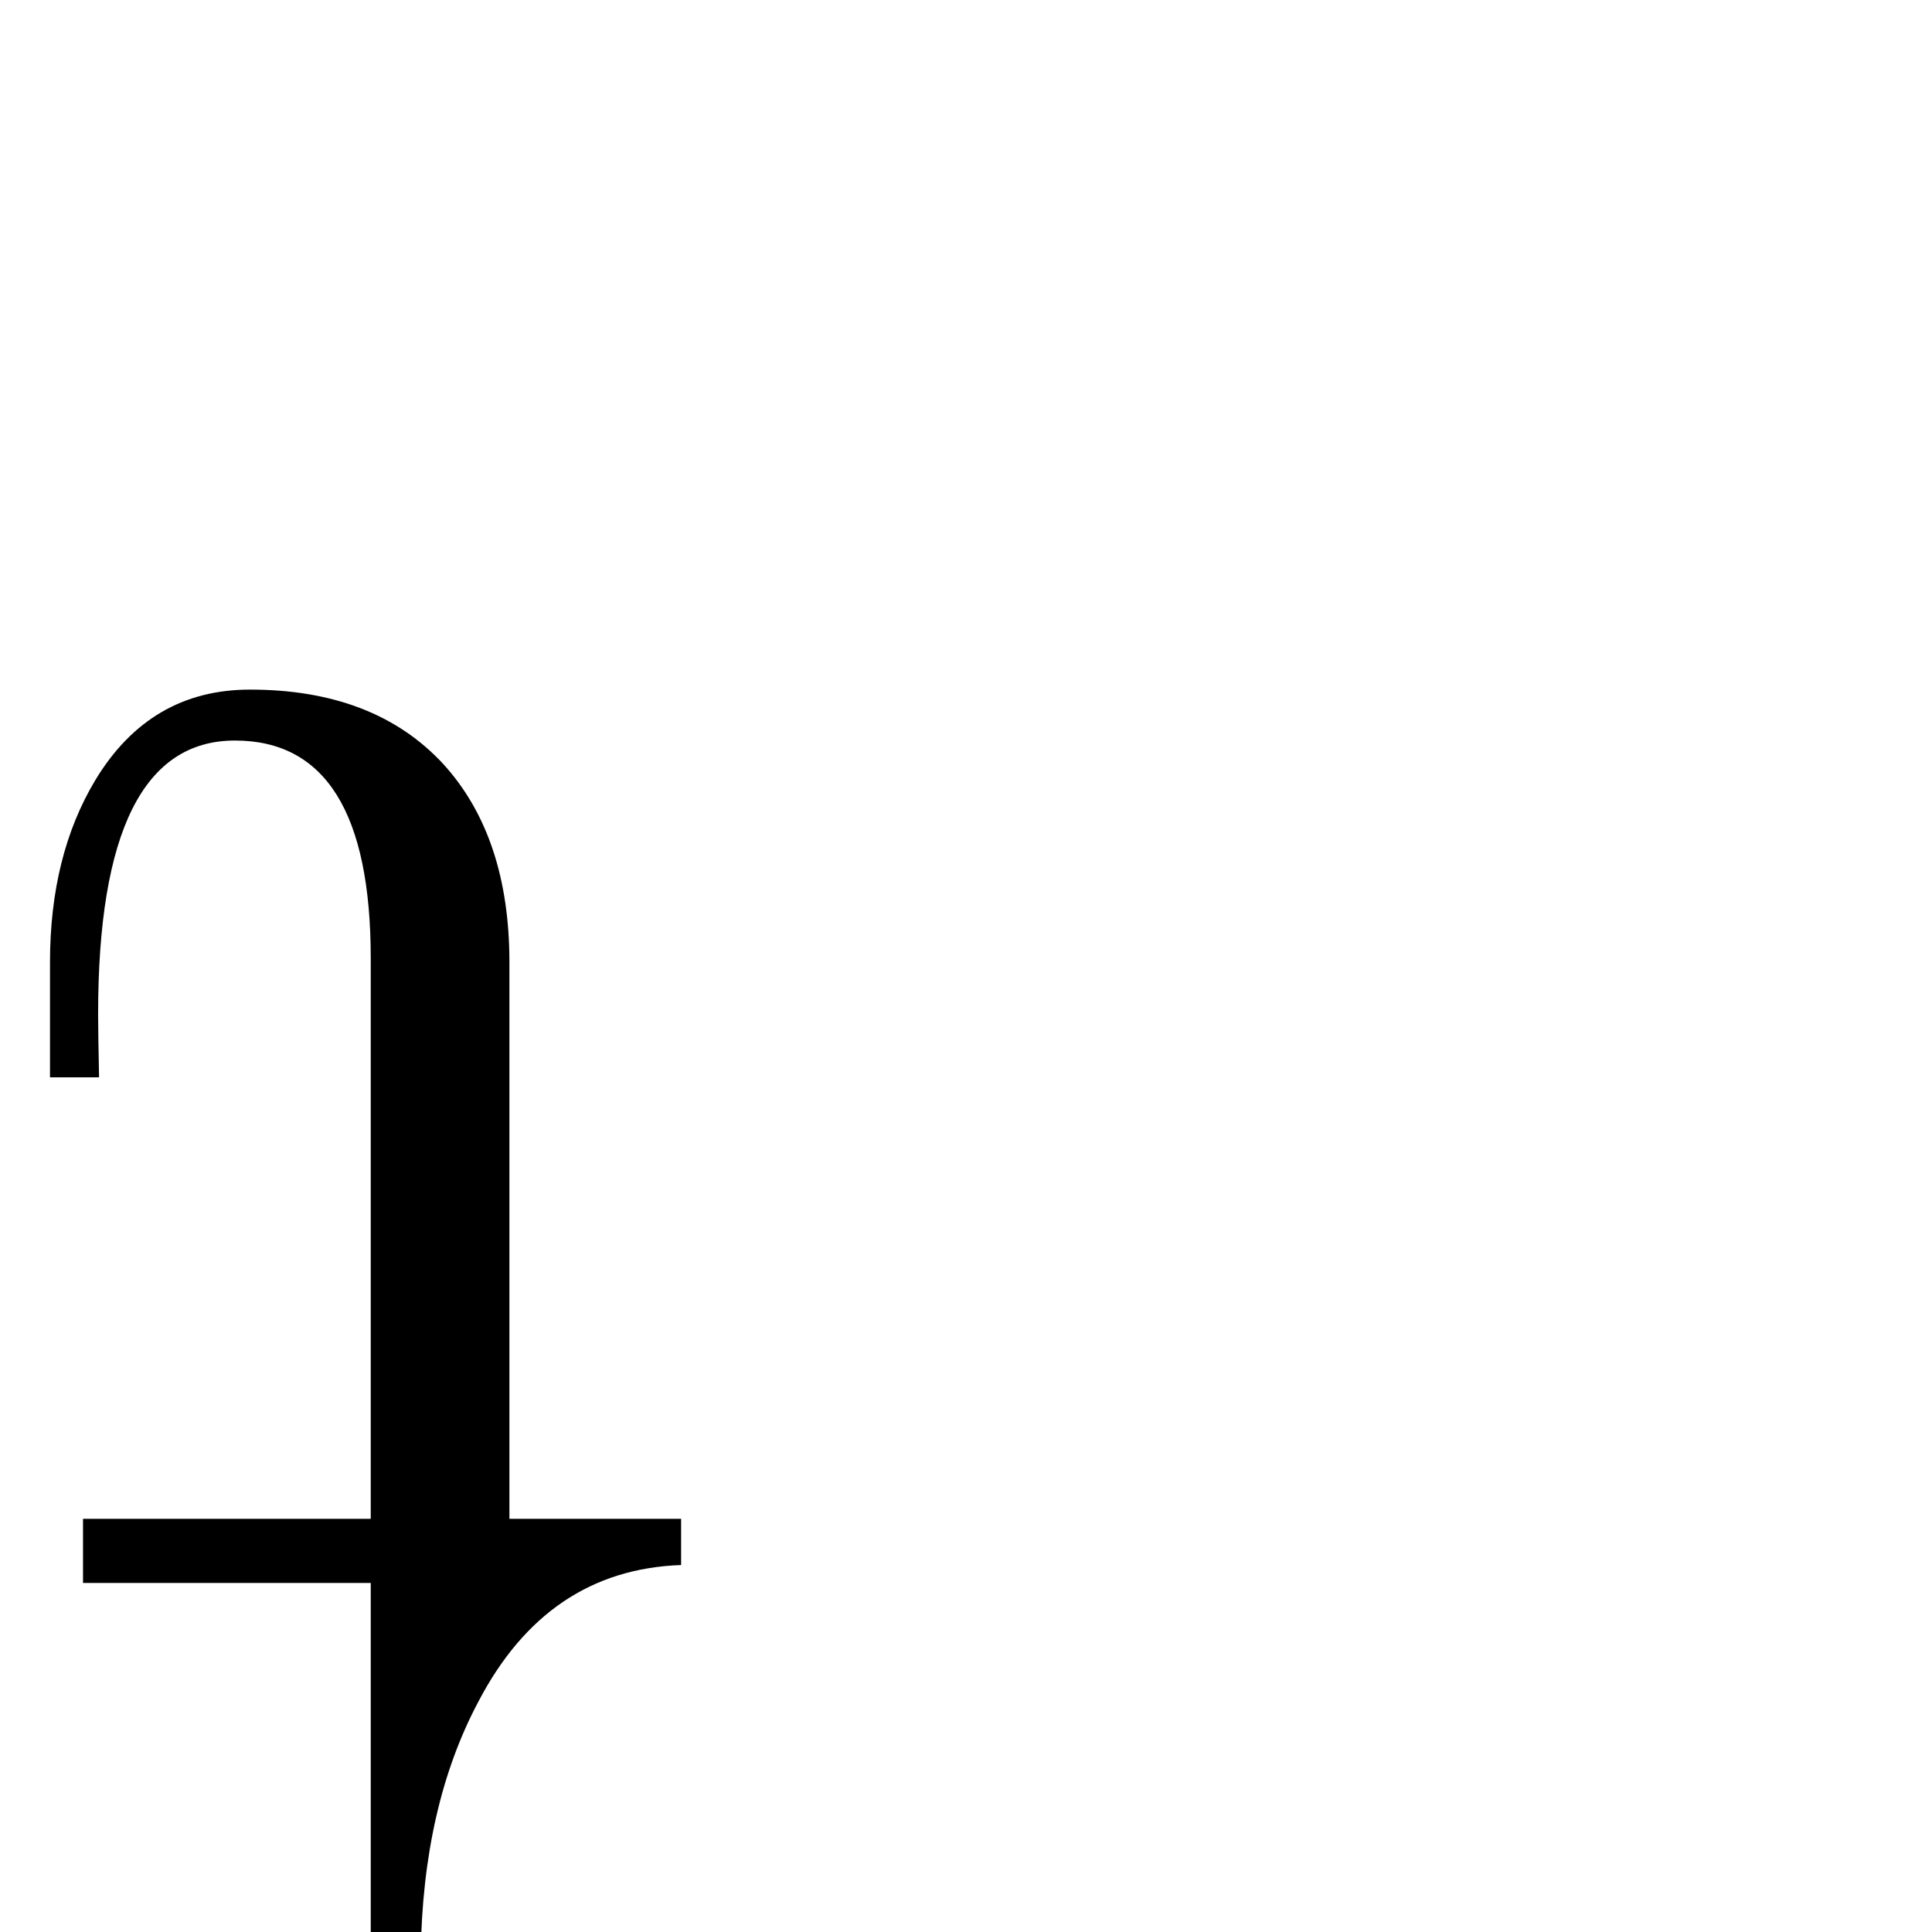 <?xml version="1.0" standalone="no"?>
<!DOCTYPE svg PUBLIC "-//W3C//DTD SVG 1.1//EN" "http://www.w3.org/Graphics/SVG/1.1/DTD/svg11.dtd" >
<svg viewBox="0 -442 2048 2048">
  <g transform="matrix(1 0 0 -1 0 1606)">
   <path fill="currentColor"
d="M722 389q-142 -5 -215 -145q-59 -111 -61 -268h-53v394h-305v68h305v594q0 231 -144 231q-145 0 -145 -290q0 -18 1 -67h-52v122q0 113 48 193q58 96 164 96q132 0 205 -79q70 -77 70 -210v-590h182v-49z" />
  </g>

</svg>

